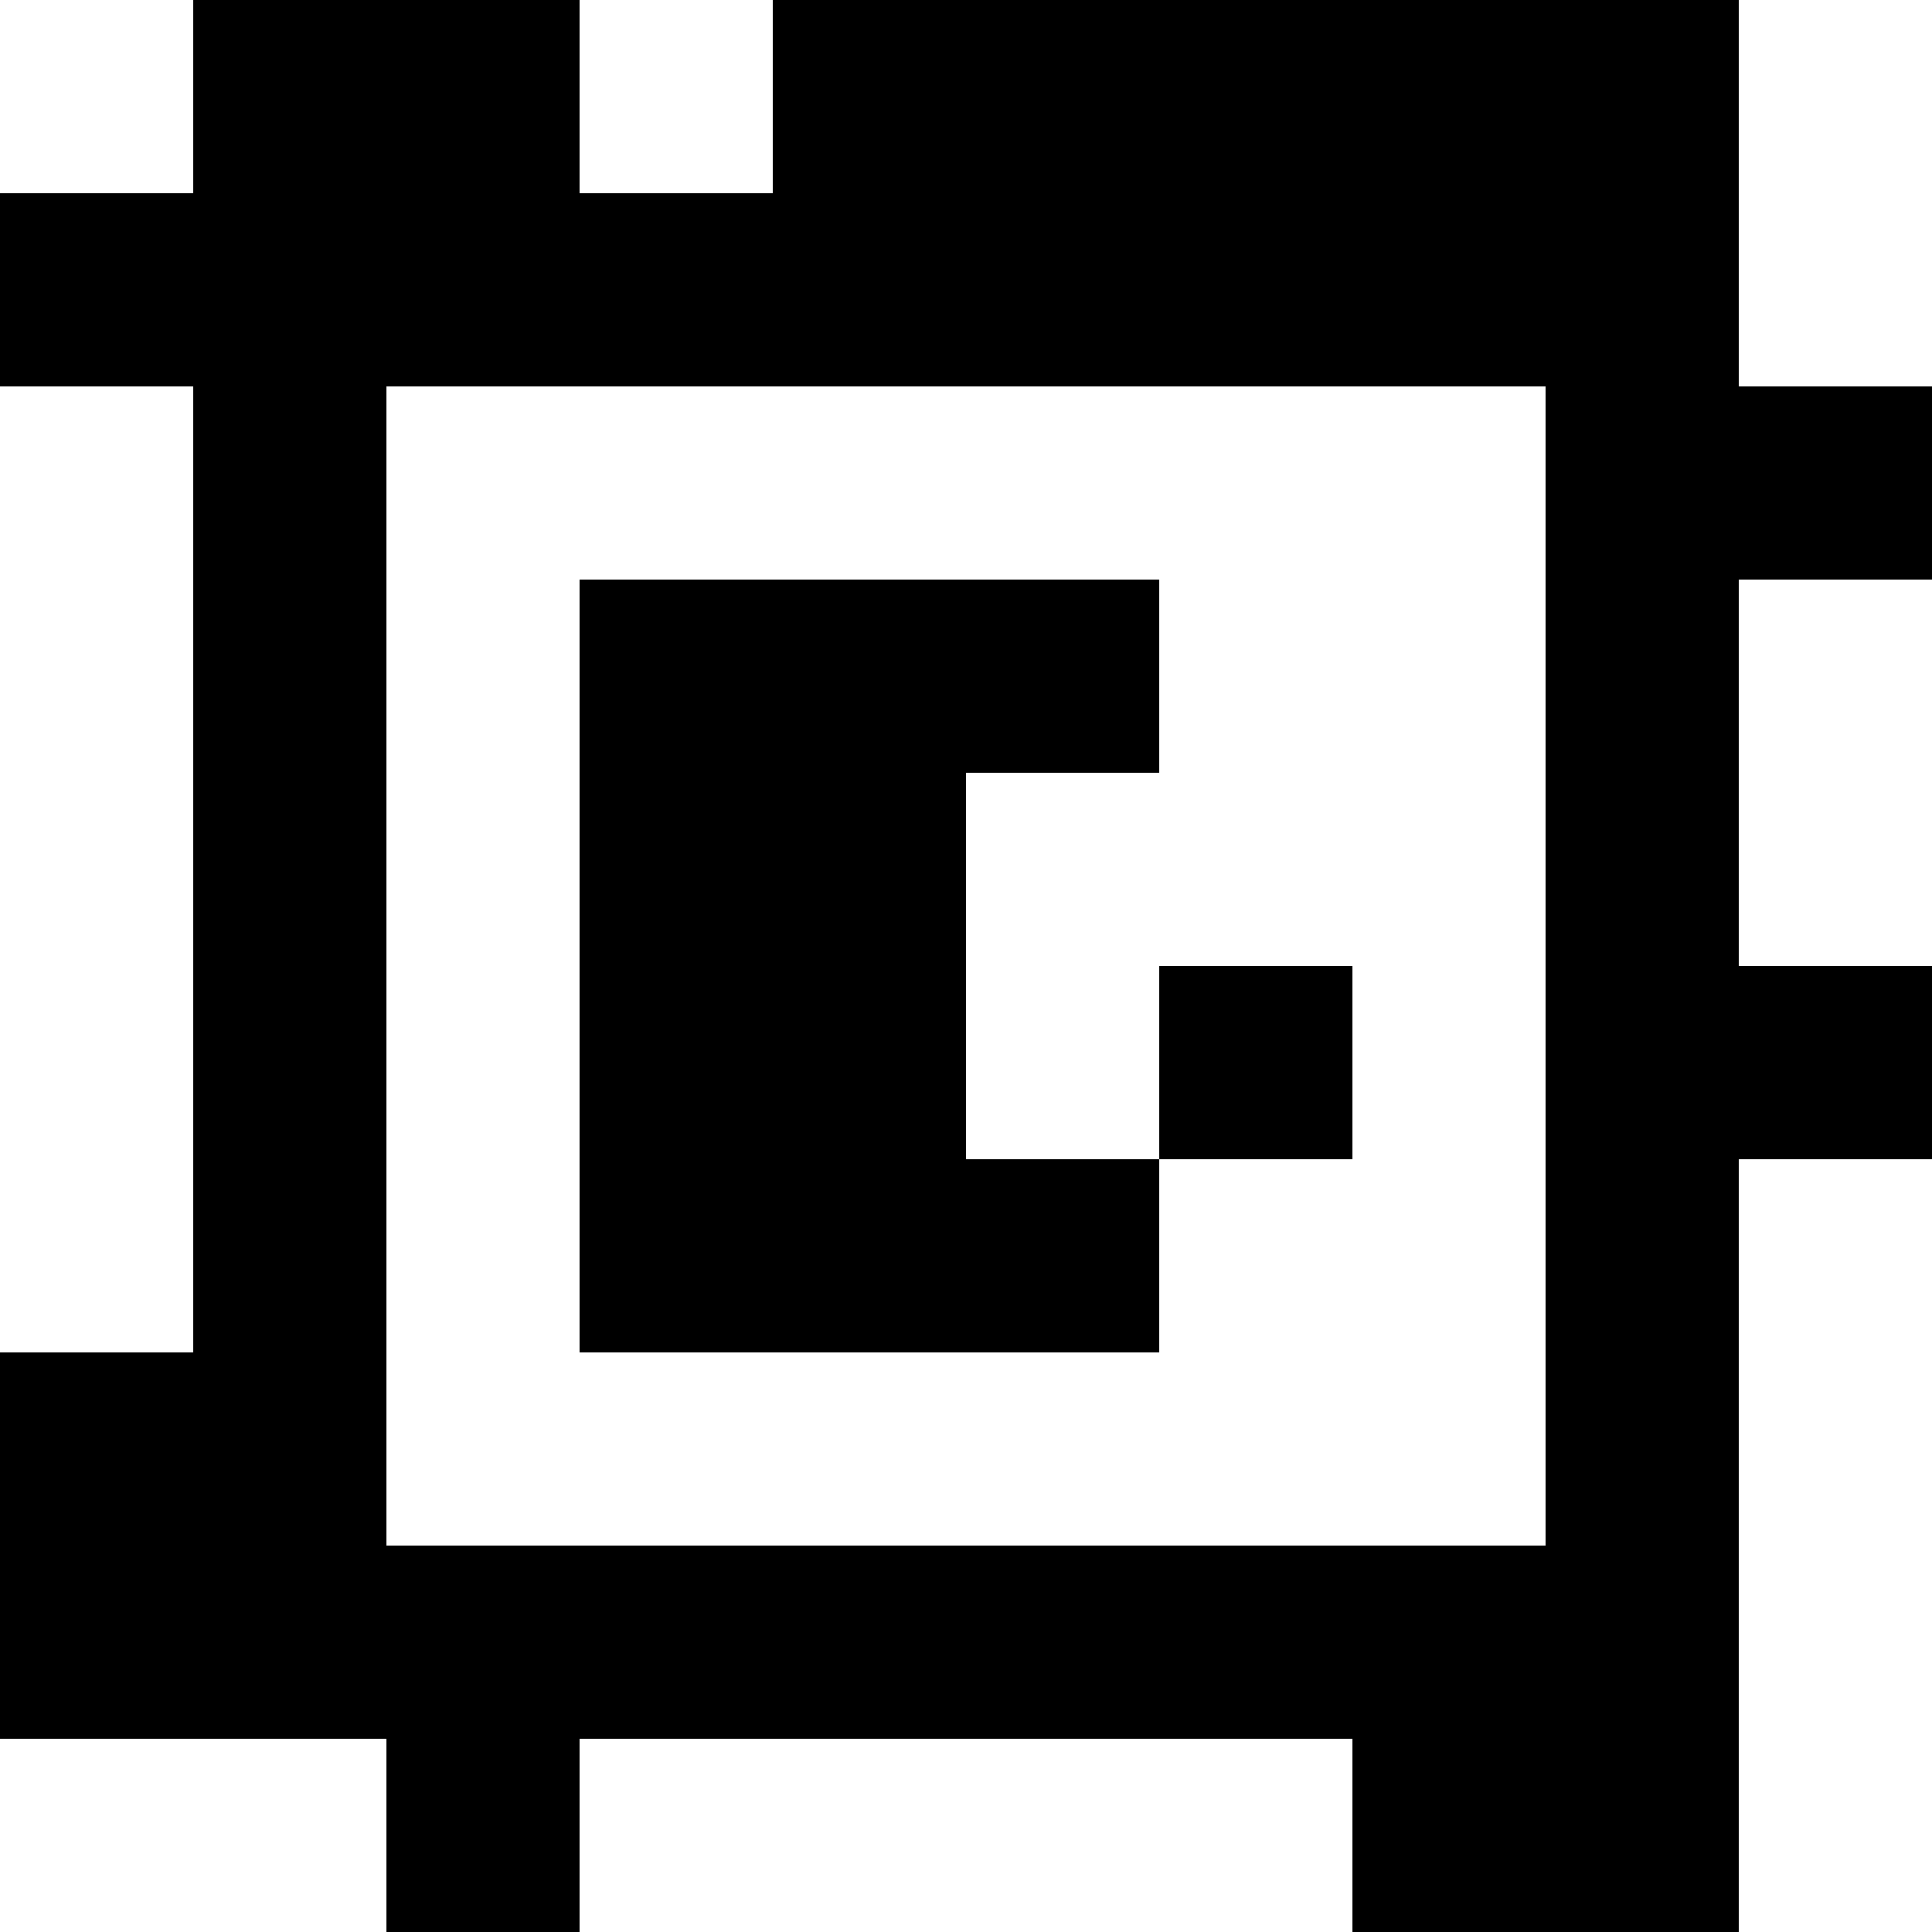 <?xml version="1.0" standalone="yes"?>
<svg xmlns="http://www.w3.org/2000/svg" width="100" height="100">
<rect width="100%" height="100%" fill="#808080" stroke="none"/>
<path style="fill:#ffffff; stroke:none;" d="M0 0L0 10L10 10L10 0L0 0z"/>
<path style="fill:#000000; stroke:none;" d="M10 0L10 10L0 10L0 20L10 20L10 70L0 70L0 90L20 90L20 100L30 100L30 90L70 90L70 100L90 100L90 60L100 60L100 50L90 50L90 30L100 30L100 20L90 20L90 0L40 0L40 10L30 10L30 0L10 0z"/>
<path style="fill:#ffffff; stroke:none;" d="M30 0L30 10L40 10L40 0L30 0M90 0L90 20L100 20L100 0L90 0M0 20L0 70L10 70L10 20L0 20M20 20L20 80L80 80L80 20L20 20z"/>
<path style="fill:#000000; stroke:none;" d="M30 30L30 70L60 70L60 60L70 60L70 50L60 50L60 60L50 60L50 40L60 40L60 30L30 30z"/>
<path style="fill:#ffffff; stroke:none;" d="M90 30L90 50L100 50L100 30L90 30M90 60L90 100L100 100L100 60L90 60M0 90L0 100L20 100L20 90L0 90M30 90L30 100L70 100L70 90L30 90z"/>
</svg>
